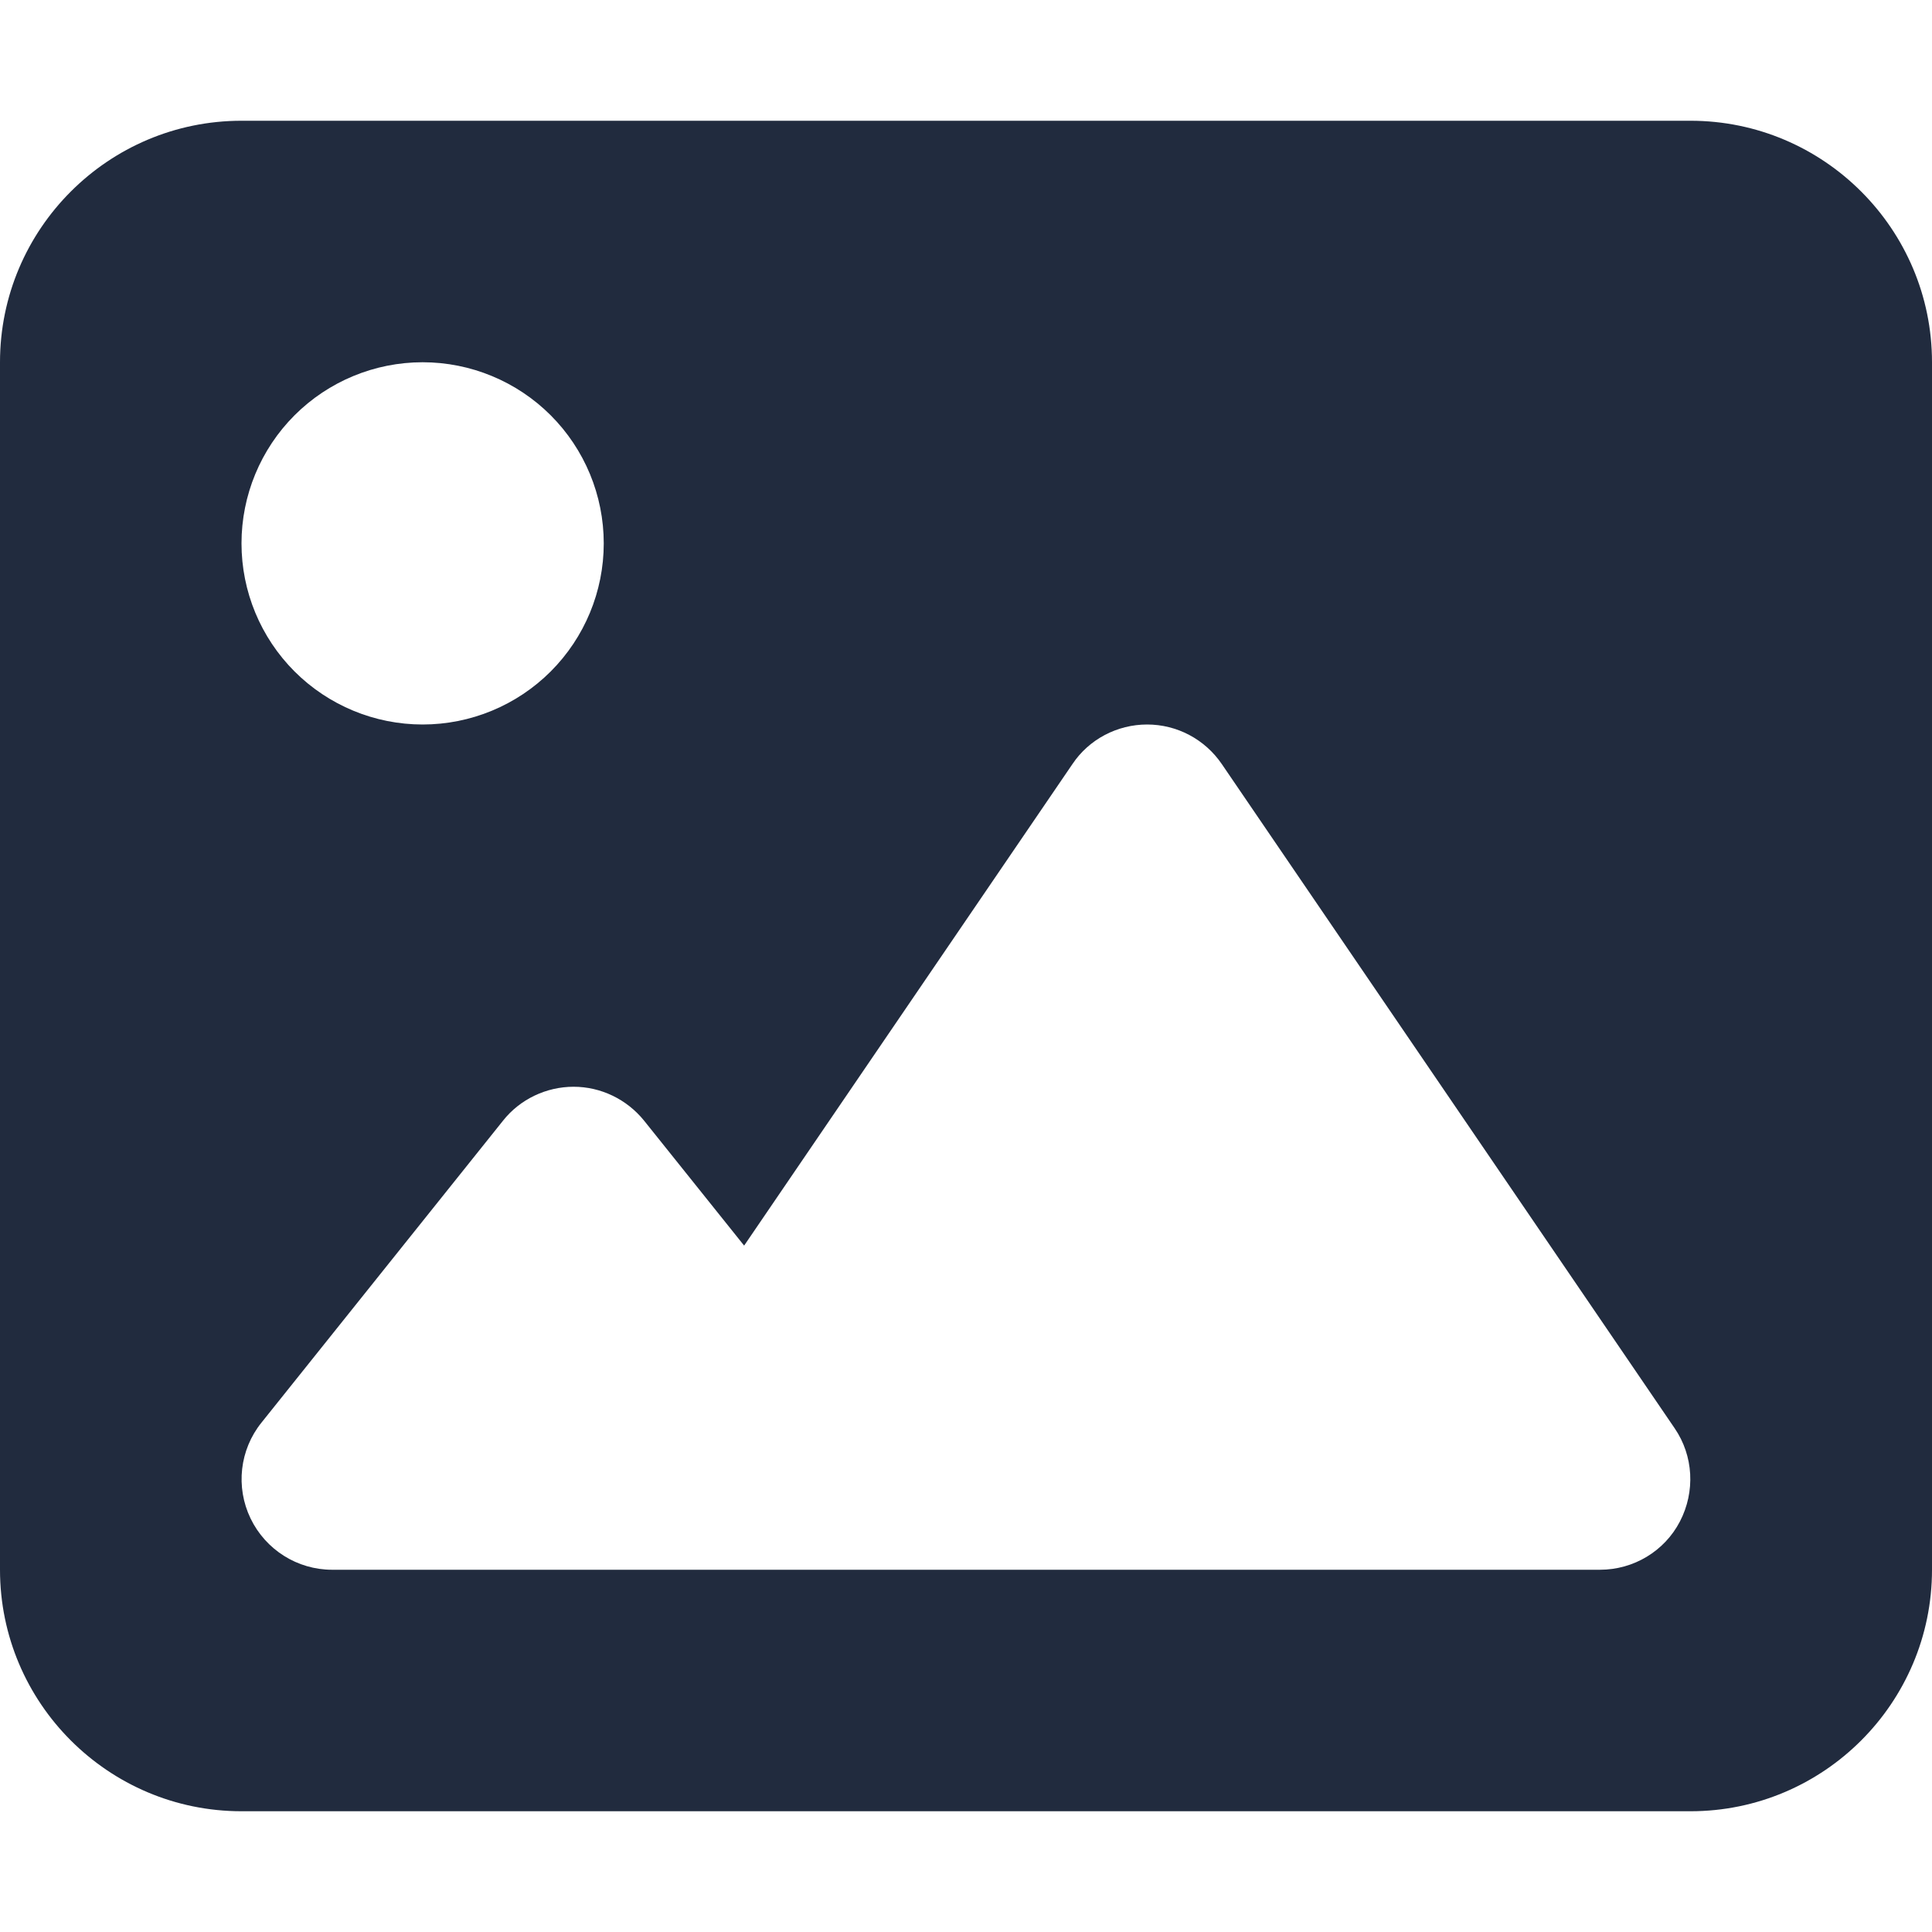 <svg width="68" height="68" viewBox="0 0 68 68" fill="none" xmlns="http://www.w3.org/2000/svg">
<path d="M0 12.75C0 8.062 3.812 4.25 8.5 4.25H59.5C64.188 4.25 68 8.062 68 12.75V55.25C68 59.938 64.188 63.75 59.5 63.75H8.5C3.812 63.75 0 59.938 0 55.25V12.75ZM43.005 26.895C42.407 26.018 41.424 25.5 40.375 25.5C39.326 25.5 38.33 26.018 37.745 26.895L26.191 43.841L22.671 39.445C22.06 38.688 21.144 38.25 20.188 38.25C19.231 38.25 18.302 38.688 17.704 39.445L9.204 50.07C8.434 51.027 8.287 52.341 8.819 53.444C9.35 54.546 10.466 55.25 11.688 55.25H24.438H28.688H56.312C57.495 55.25 58.584 54.599 59.128 53.55C59.673 52.501 59.606 51.239 58.942 50.27L43.005 26.895ZM14.875 25.5C16.566 25.5 18.187 24.828 19.383 23.633C20.578 22.437 21.25 20.816 21.25 19.125C21.25 17.434 20.578 15.813 19.383 14.617C18.187 13.422 16.566 12.75 14.875 12.75C13.184 12.75 11.563 13.422 10.367 14.617C9.172 15.813 8.5 17.434 8.5 19.125C8.5 20.816 9.172 22.437 10.367 23.633C11.563 24.828 13.184 25.5 14.875 25.5Z" fill="#212B3E"/>
</svg>
